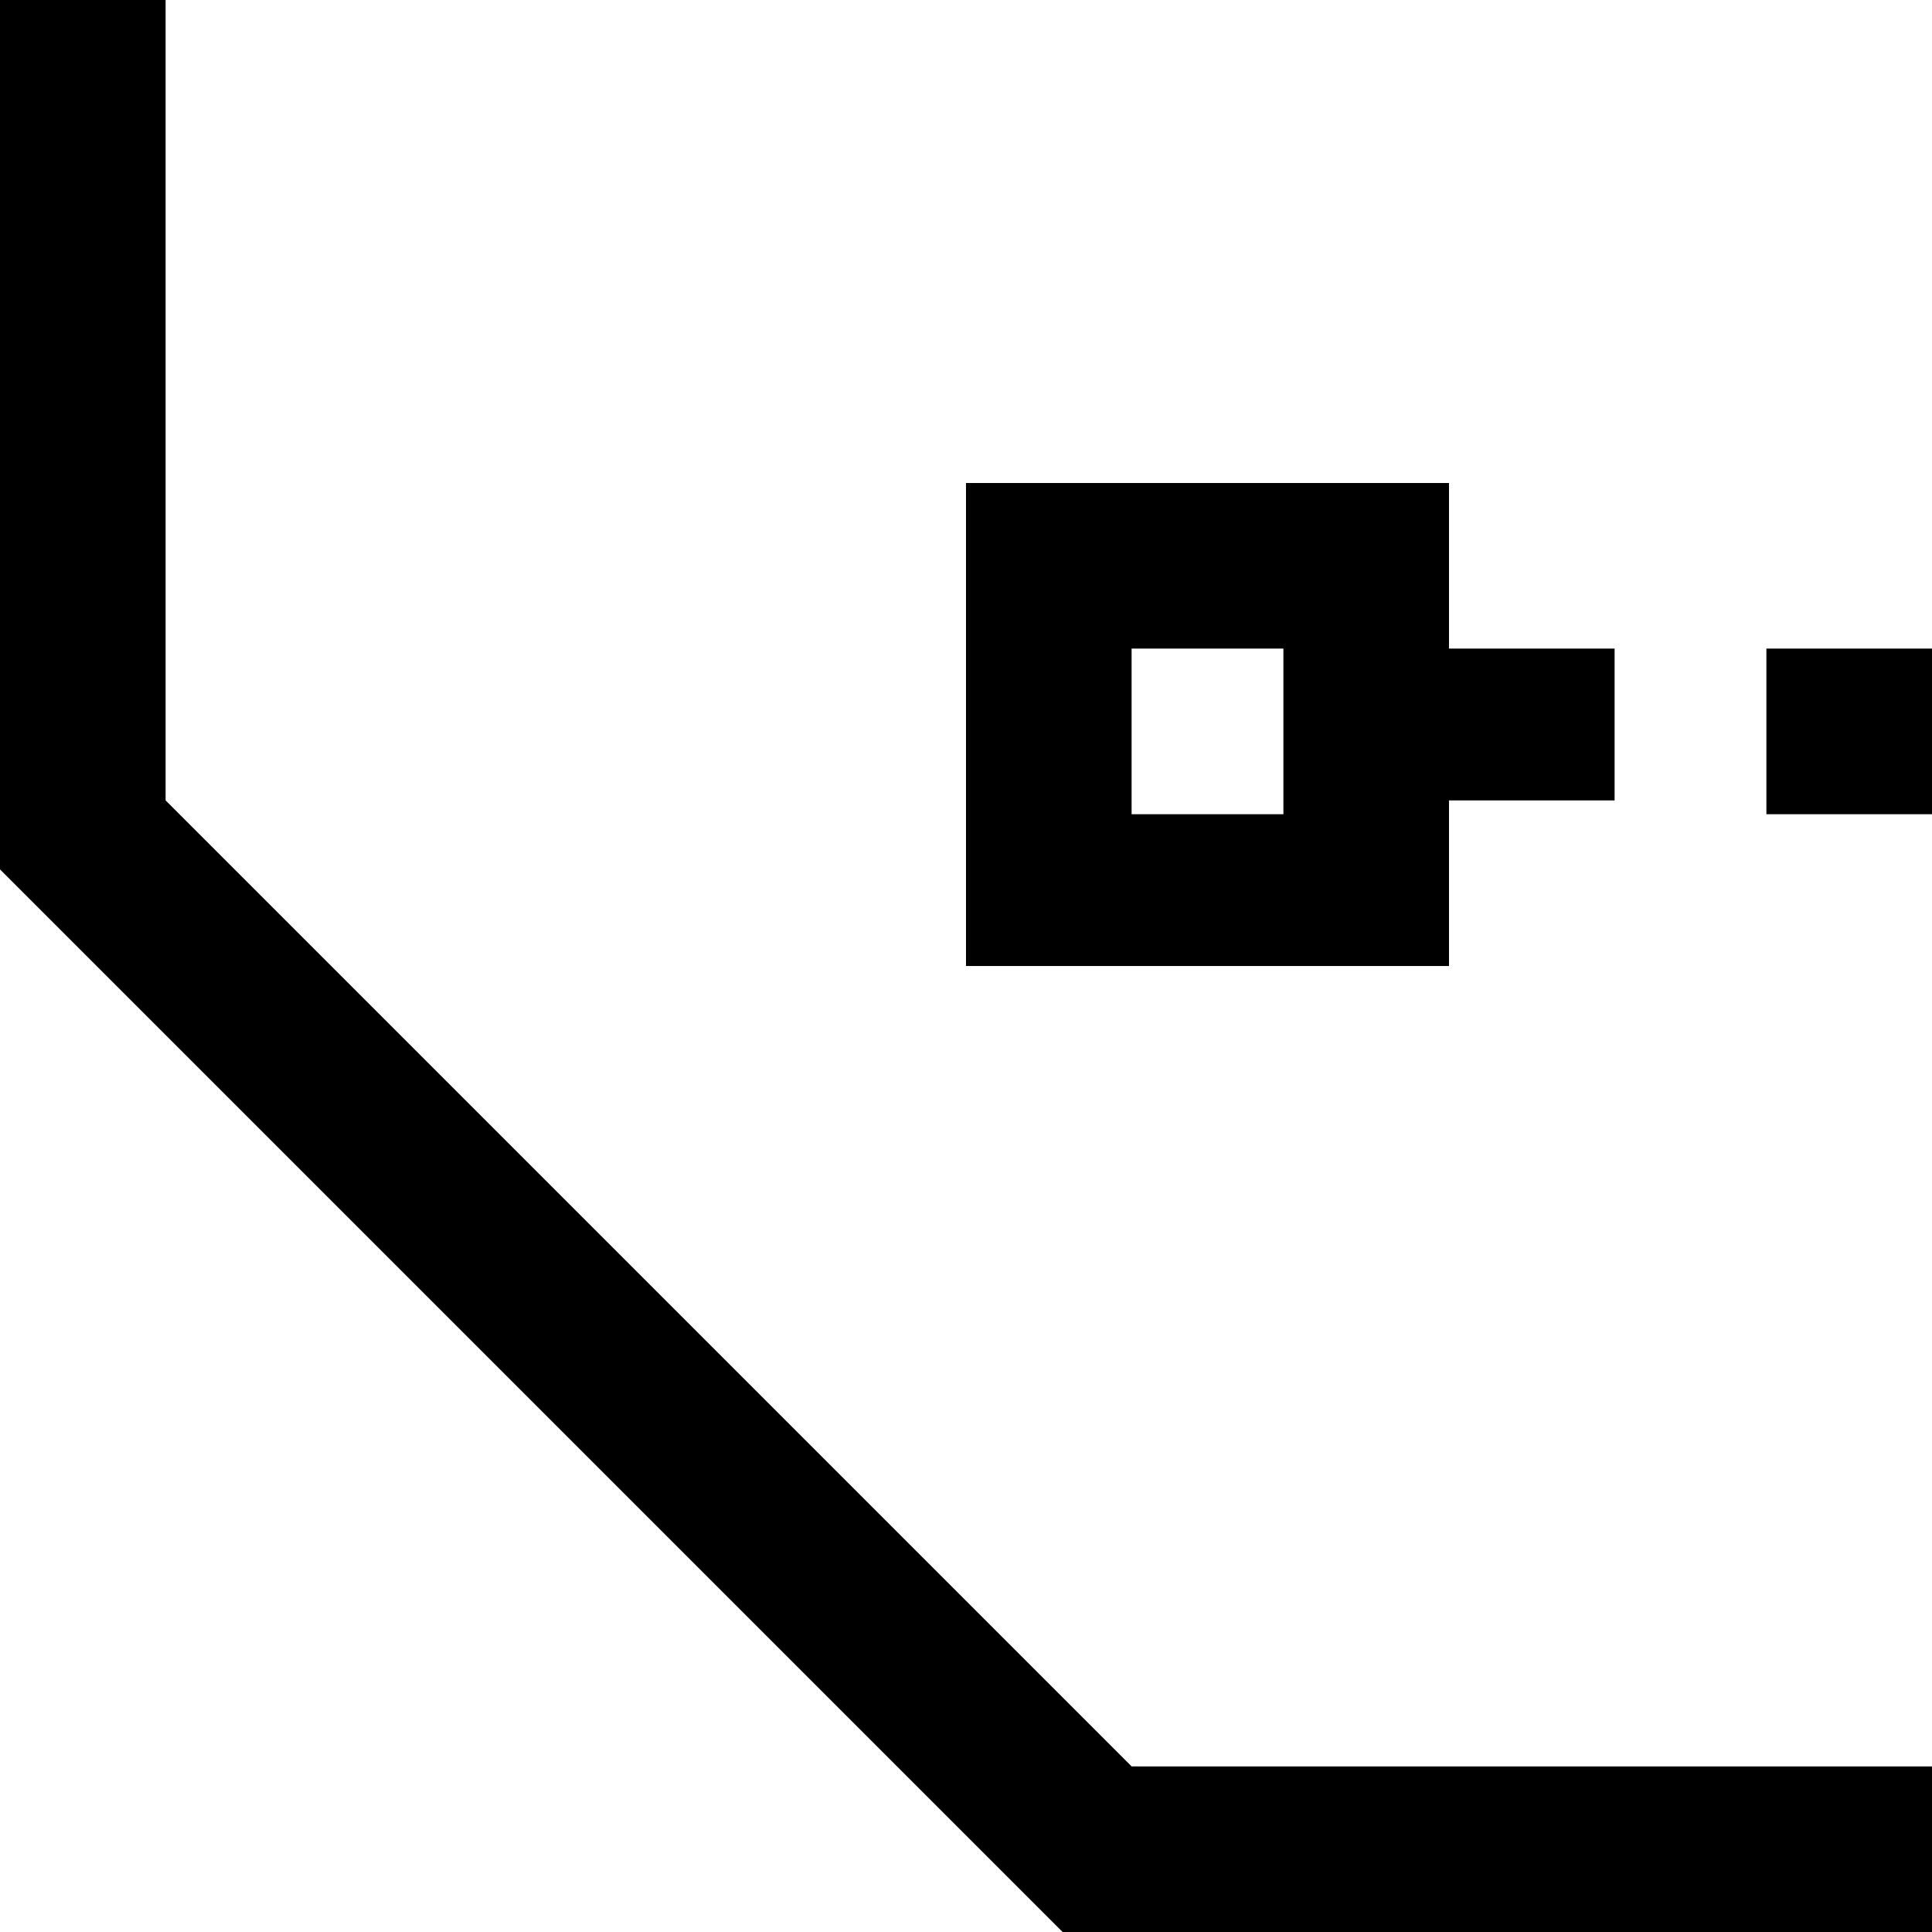 <?xml version="1.0" encoding="utf-8"?>
<svg version="1.1" xmlns="http://www.w3.org/2000/svg" xmlns:xlink="http://www.w3.org/1999/xlink"
	 xml:space="preserve"
	 id="stroke-join-bevel"
	 x="0px" y="0px"
	 width="14" height="14"
	 viewBox="0 0 14 14">
	<path d="M9.3,4.7v1.2H8.2V4.7H9.3 M10.5,3.5H7V7h3.5V5.8h1.2V4.7h-1.2V3.5z M14,14H7.7L0,6.3V0h1.2v5.8l7,7H14V14z M14,4.7h-1.2v1.2
		H14V4.7z"/>
</svg>
